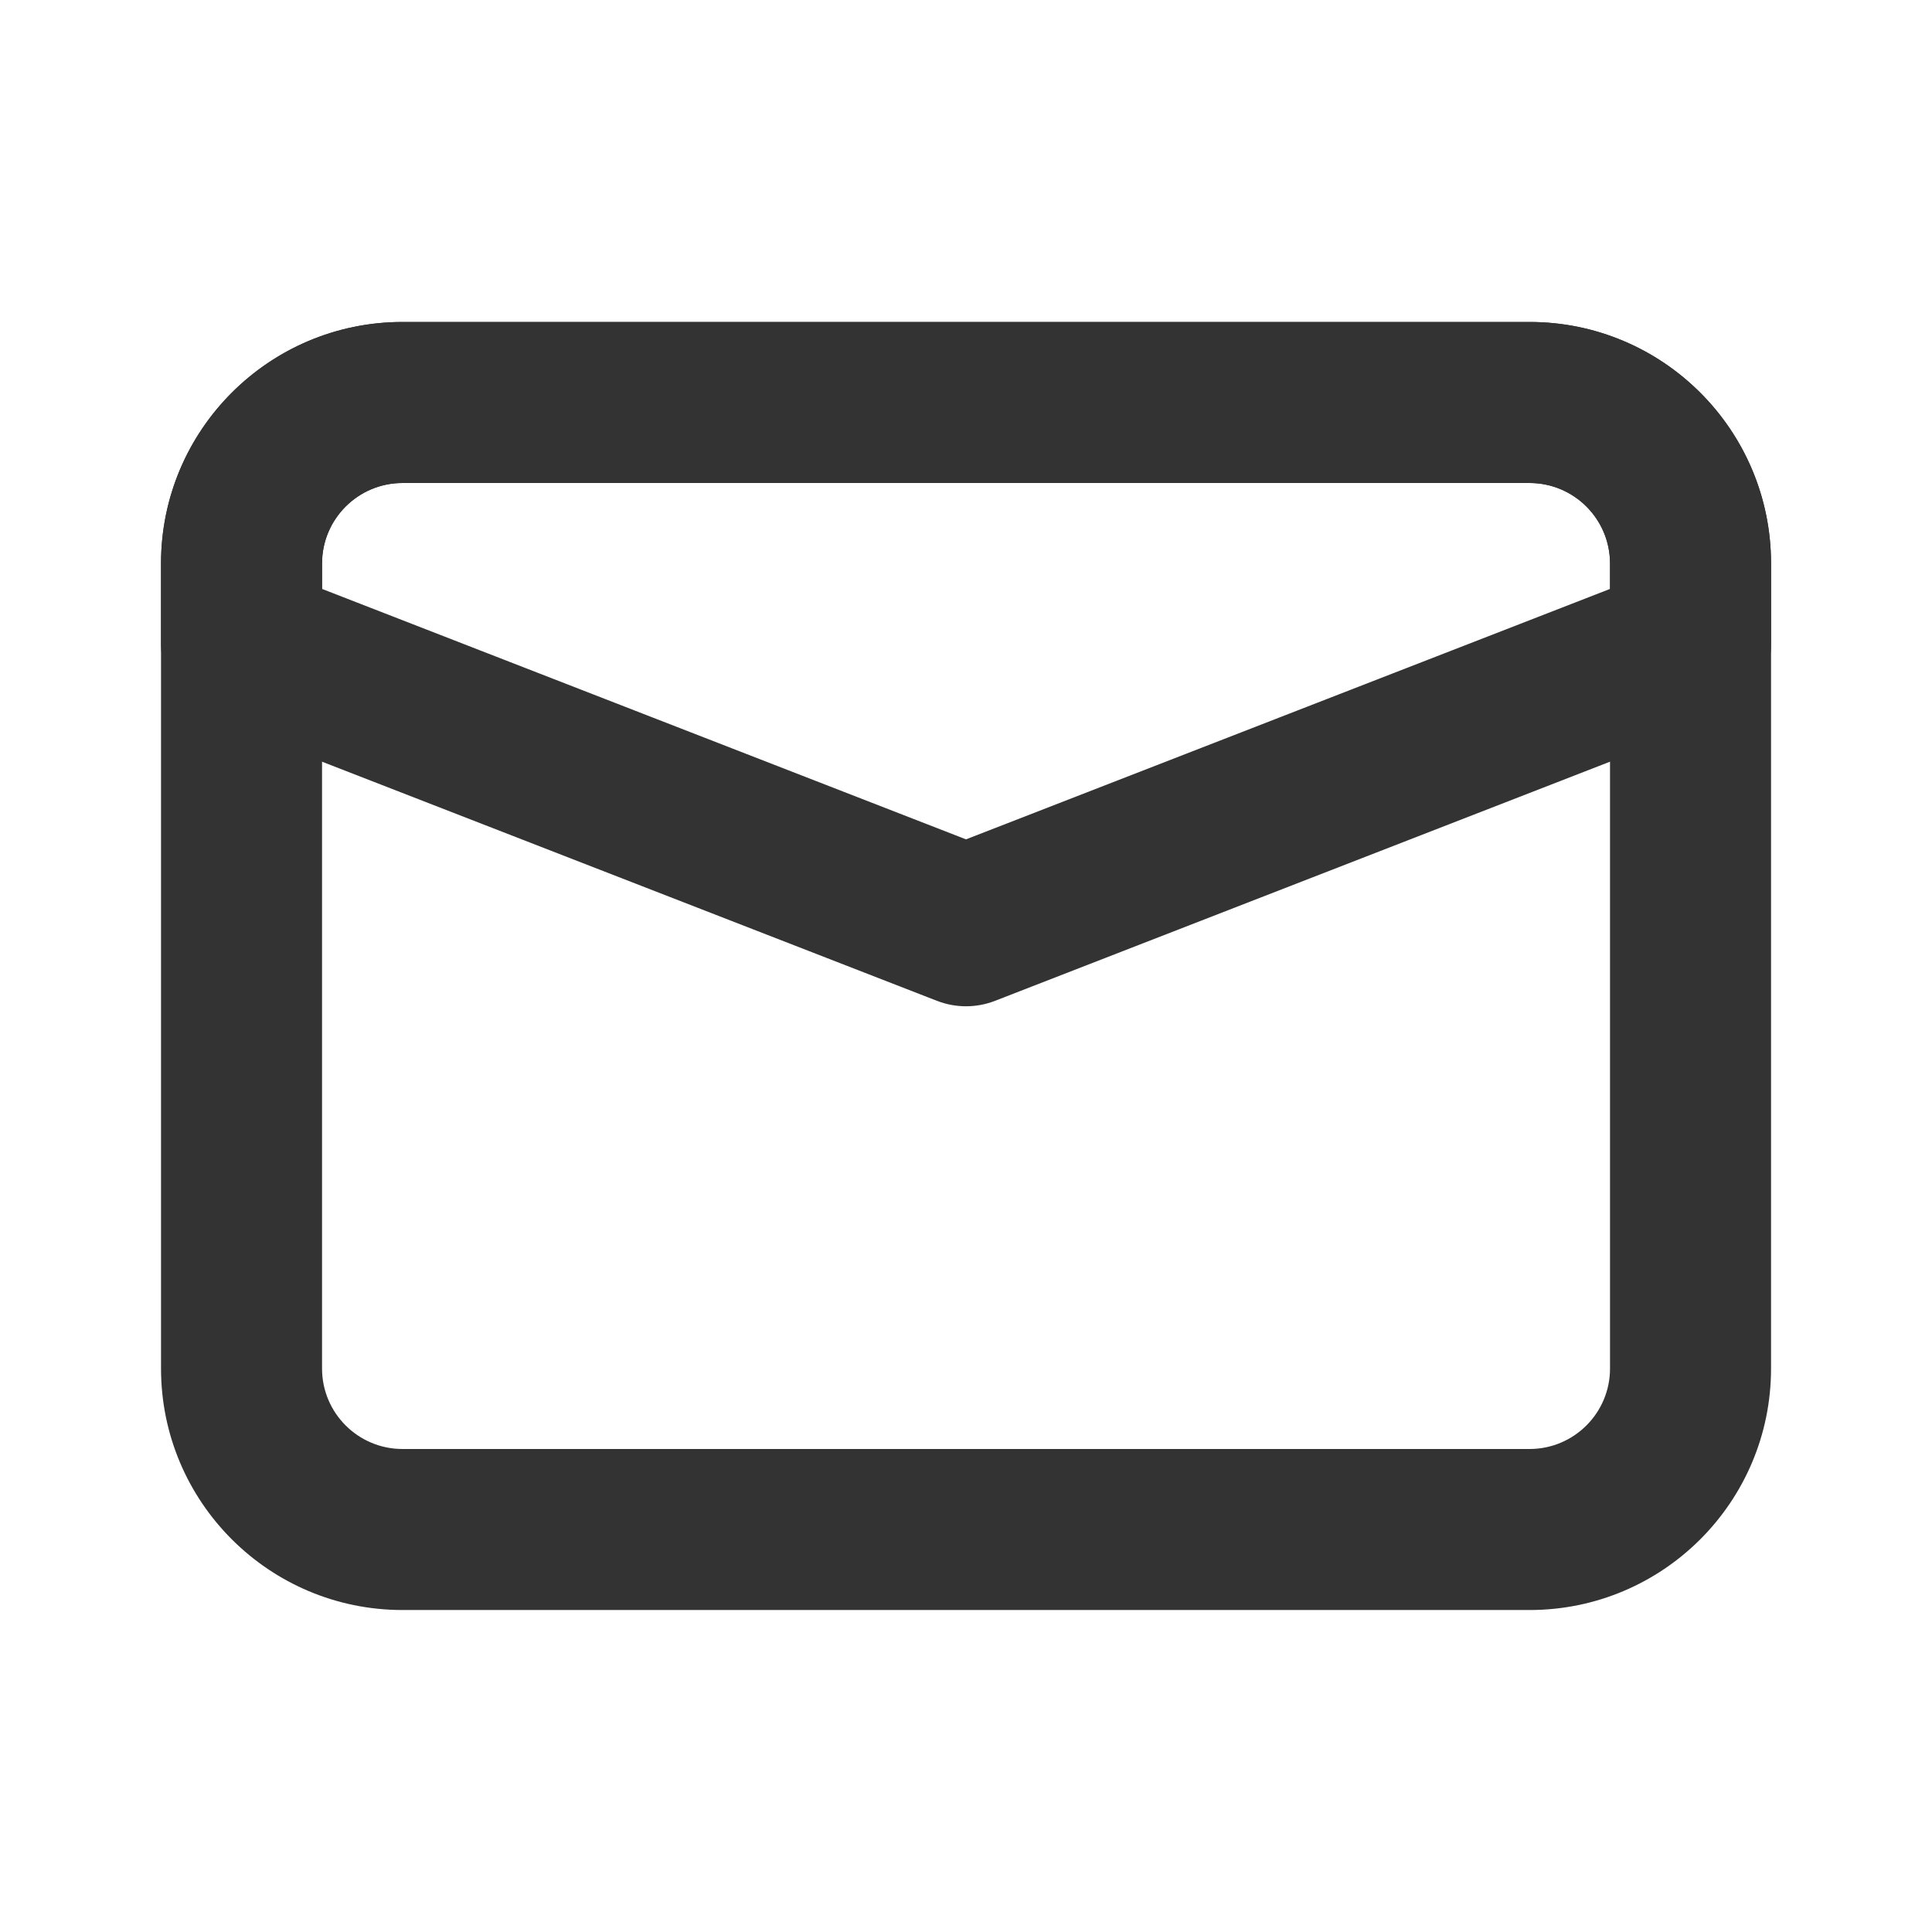 <svg width="29" height="29" viewBox="0 0 29 29" fill="none" xmlns="http://www.w3.org/2000/svg">
<path d="M6.042 7.25C5.375 7.25 4.834 7.791 4.834 8.458V20.542C4.834 21.209 5.375 21.75 6.042 21.75H22.959C23.626 21.75 24.167 21.209 24.167 20.542V8.458C24.167 7.791 23.626 7.25 22.959 7.25H6.042ZM6.042 4.833H22.959C24.961 4.833 26.584 6.456 26.584 8.458V20.542C26.584 22.544 24.961 24.167 22.959 24.167H6.042C4.04 24.167 2.417 22.544 2.417 20.542V8.458C2.417 6.456 4.04 4.833 6.042 4.833Z" fill="#333333"/>
<path d="M24.167 8.458C24.167 7.791 23.626 7.25 22.959 7.25H6.042C5.375 7.25 4.834 7.791 4.834 8.458V8.84L14.5 12.599L24.167 8.84V8.458ZM6.042 4.833H22.959C24.961 4.833 26.584 6.456 26.584 8.458V9.667C26.584 10.165 26.278 10.612 25.813 10.793L14.938 15.022C14.657 15.132 14.344 15.132 14.062 15.022L3.187 10.793C2.723 10.612 2.417 10.165 2.417 9.667V8.458C2.417 6.456 4.04 4.833 6.042 4.833Z" fill="#333333"/>
</svg>
